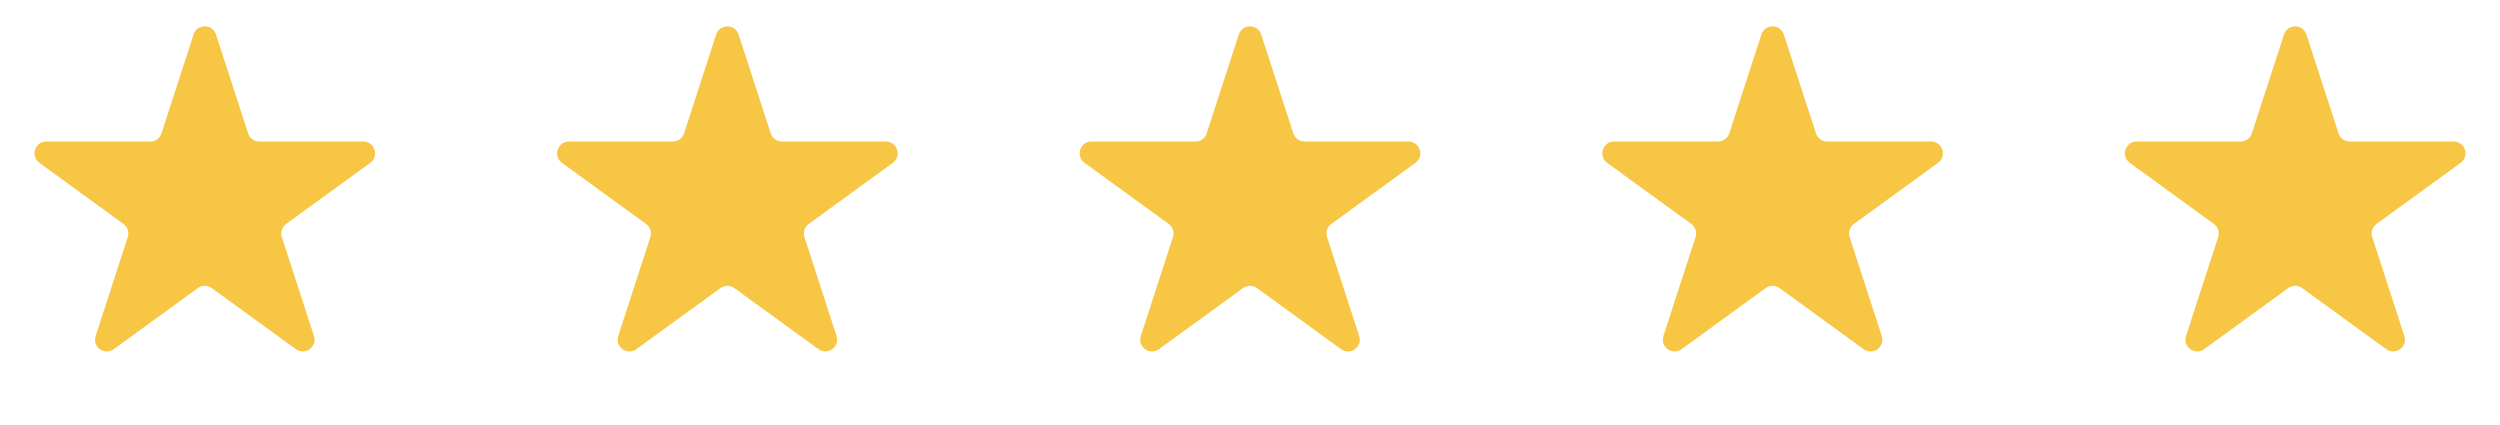 <svg width="106" height="18" viewBox="0 0 106 18" fill="none" xmlns="http://www.w3.org/2000/svg">
<path d="M8.208 1.464C8.358 1.003 9.01 1.003 9.159 1.464L10.521 5.655C10.588 5.861 10.78 6 10.996 6H15.403C15.888 6 16.089 6.62 15.697 6.905L12.132 9.495C11.957 9.622 11.883 9.848 11.95 10.054L13.312 14.245C13.462 14.706 12.935 15.089 12.543 14.804L8.978 12.214C8.802 12.087 8.565 12.087 8.39 12.214L4.824 14.804C4.433 15.089 3.905 14.706 4.055 14.245L5.417 10.054C5.484 9.848 5.41 9.622 5.235 9.495L1.67 6.905C1.278 6.62 1.479 6 1.964 6H6.371C6.587 6 6.779 5.861 6.846 5.655L8.208 1.464Z" fill="#F6C644"/>
<path d="M30.366 1.464C30.516 1.003 31.168 1.003 31.317 1.464L32.679 5.655C32.746 5.861 32.938 6 33.155 6H37.562C38.046 6 38.247 6.62 37.855 6.905L34.29 9.495C34.115 9.622 34.042 9.848 34.109 10.054L35.47 14.245C35.62 14.706 35.093 15.089 34.701 14.804L31.136 12.214C30.96 12.087 30.723 12.087 30.548 12.214L26.983 14.804C26.591 15.089 26.064 14.706 26.213 14.245L27.575 10.054C27.642 9.848 27.569 9.622 27.393 9.495L23.828 6.905C23.436 6.62 23.638 6 24.122 6H28.529C28.745 6 28.938 5.861 29.005 5.655L30.366 1.464Z" fill="#F6C644"/>
<path d="M52.525 1.464C52.674 1.003 53.326 1.003 53.475 1.464L54.837 5.655C54.904 5.861 55.096 6 55.313 6H59.72C60.204 6 60.406 6.62 60.014 6.905L56.448 9.495C56.273 9.622 56.2 9.848 56.267 10.054L57.629 14.245C57.778 14.706 57.251 15.089 56.859 14.804L53.294 12.214C53.119 12.087 52.881 12.087 52.706 12.214L49.141 14.804C48.749 15.089 48.222 14.706 48.371 14.245L49.733 10.054C49.8 9.848 49.727 9.622 49.552 9.495L45.986 6.905C45.594 6.62 45.796 6 46.28 6H50.687C50.904 6 51.096 5.861 51.163 5.655L52.525 1.464Z" fill="#F6C644"/>
<path d="M74.683 1.464C74.832 1.003 75.484 1.003 75.634 1.464L76.996 5.655C77.062 5.861 77.254 6 77.471 6H81.878C82.362 6 82.564 6.62 82.172 6.905L78.607 9.495C78.431 9.622 78.358 9.848 78.425 10.054L79.787 14.245C79.936 14.706 79.409 15.089 79.017 14.804L75.452 12.214C75.277 12.087 75.04 12.087 74.864 12.214L71.299 14.804C70.907 15.089 70.38 14.706 70.529 14.245L71.891 10.054C71.958 9.848 71.885 9.622 71.71 9.495L68.144 6.905C67.753 6.62 67.954 6 68.438 6H72.845C73.062 6 73.254 5.861 73.321 5.655L74.683 1.464Z" fill="#F6C644"/>
<path d="M96.841 1.464C96.991 1.003 97.642 1.003 97.792 1.464L99.154 5.655C99.221 5.861 99.413 6 99.629 6H104.036C104.521 6 104.722 6.62 104.33 6.905L100.765 9.495C100.59 9.622 100.516 9.848 100.583 10.054L101.945 14.245C102.095 14.706 101.568 15.089 101.176 14.804L97.61 12.214C97.435 12.087 97.198 12.087 97.023 12.214L93.457 14.804C93.065 15.089 92.538 14.706 92.688 14.245L94.05 10.054C94.117 9.848 94.043 9.622 93.868 9.495L90.303 6.905C89.911 6.62 90.112 6 90.597 6H95.004C95.22 6 95.412 5.861 95.479 5.655L96.841 1.464Z" fill="#F6C644"/>
</svg>

